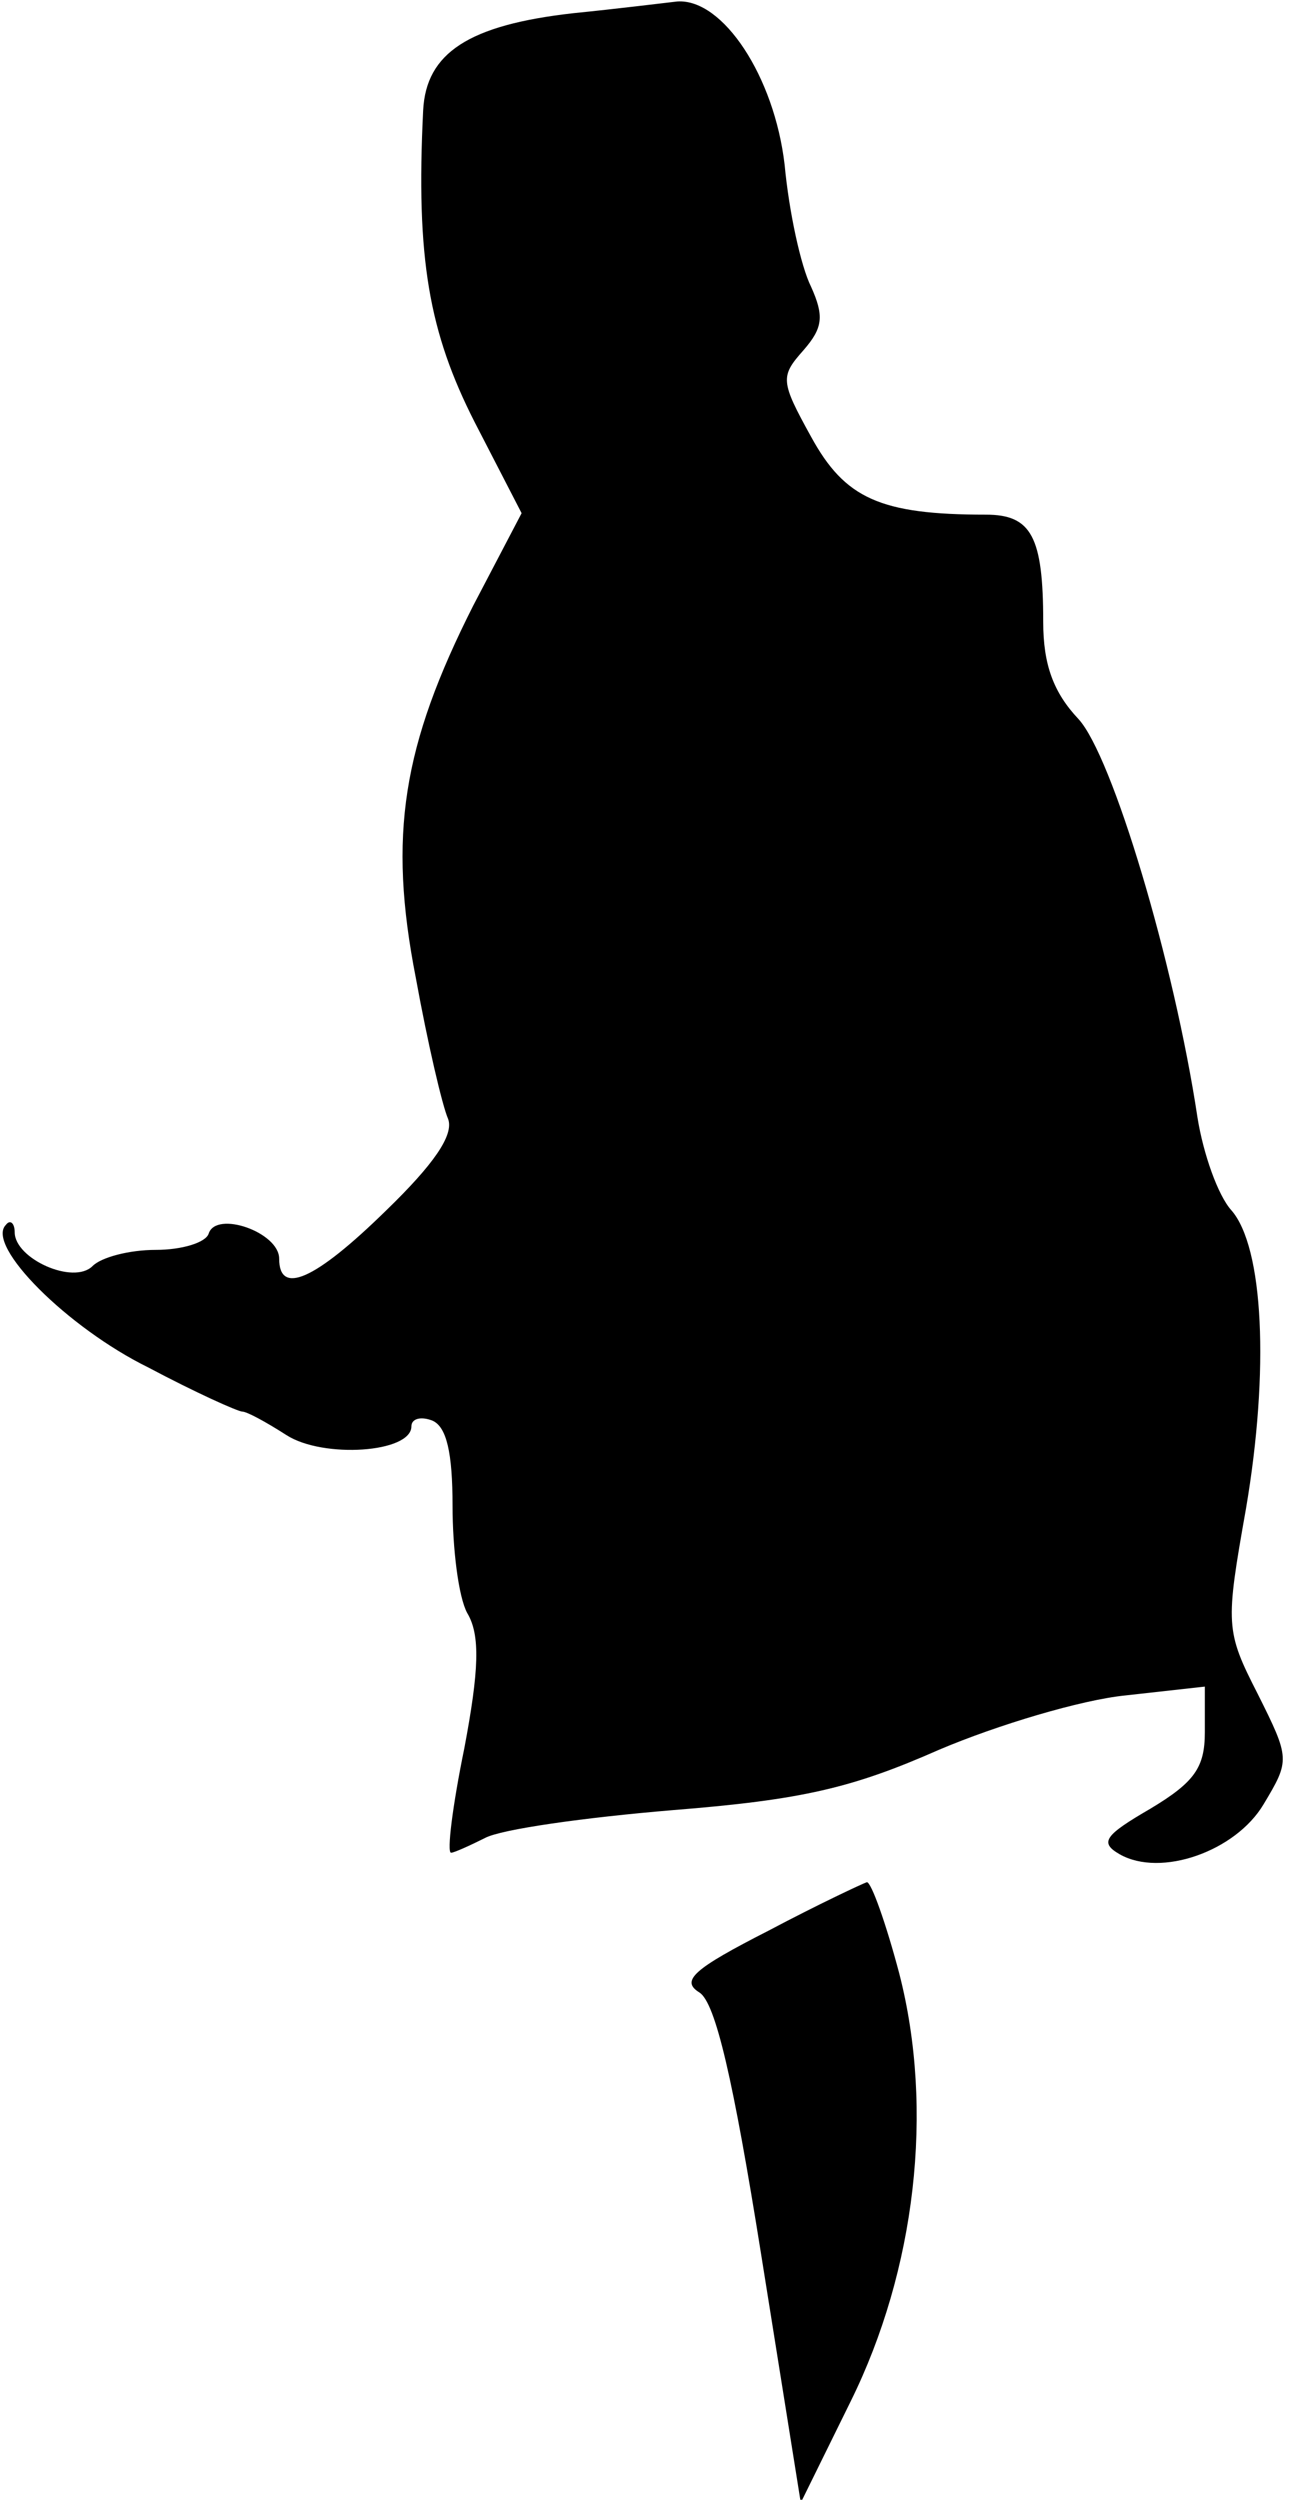<?xml version="1.0" standalone="no"?>
<!DOCTYPE svg PUBLIC "-//W3C//DTD SVG 20010904//EN"
 "http://www.w3.org/TR/2001/REC-SVG-20010904/DTD/svg10.dtd">
<svg version="1.0" xmlns="http://www.w3.org/2000/svg"
 width="88pt" height="170pt" viewBox="0 0 88 170"
 preserveAspectRatio="xMidYMid meet">
<g transform="translate(0,170) scale(0.1,-0.1)"
fill="#000000" stroke="none">
<path fill="#000000" stroke="none" d="M390 1691 c-71 -8 -100 -27 -102 -66
-5 -101 4 -151 35 -212 l32 -62 -33 -63 c-48 -95 -58 -156 -39 -253 8 -44 18
-87 22 -96 4 -11 -10 -31 -42 -62 -49 -48 -73 -58 -73 -33 0 18 -43 33 -48 17
-2 -6 -18 -11 -36 -11 -18 0 -37 -5 -43 -11 -13 -13 -53 5 -53 23 0 6 -3 9 -6
5 -14 -14 42 -70 97 -97 32 -17 61 -30 64 -30 3 0 16 -7 30 -16 25 -16 85 -12
85 6 0 5 6 7 14 4 10 -4 14 -22 14 -58 0 -29 4 -62 10 -73 9 -15 8 -39 -2 -92
-8 -39 -12 -71 -9 -71 2 0 13 5 23 10 11 6 68 14 128 19 88 7 122 15 181 41
40 17 97 34 127 37 l54 6 0 -31 c0 -24 -7 -34 -37 -52 -31 -18 -35 -23 -21
-31 28 -16 79 2 98 34 18 30 18 31 -4 75 -22 43 -22 47 -8 126 16 94 12 178
-10 203 -9 10 -19 38 -23 63 -16 106 -58 246 -81 271 -17 18 -24 37 -24 66 0
58 -8 73 -39 73 -72 0 -96 11 -119 53 -21 38 -21 41 -5 59 13 15 14 23 5 43
-7 14 -15 51 -18 83 -7 60 -42 113 -73 111 -9 -1 -41 -5 -71 -8z"/>
<path fill="#000000" stroke="none" d="M523 387 c-51 -26 -60 -34 -47 -42 11
-7 23 -59 42 -178 l27 -169 34 69 c44 89 57 198 33 291 -9 34 -19 62 -22 62
-3 -1 -33 -15 -67 -33z"/>
</g>
</svg>
